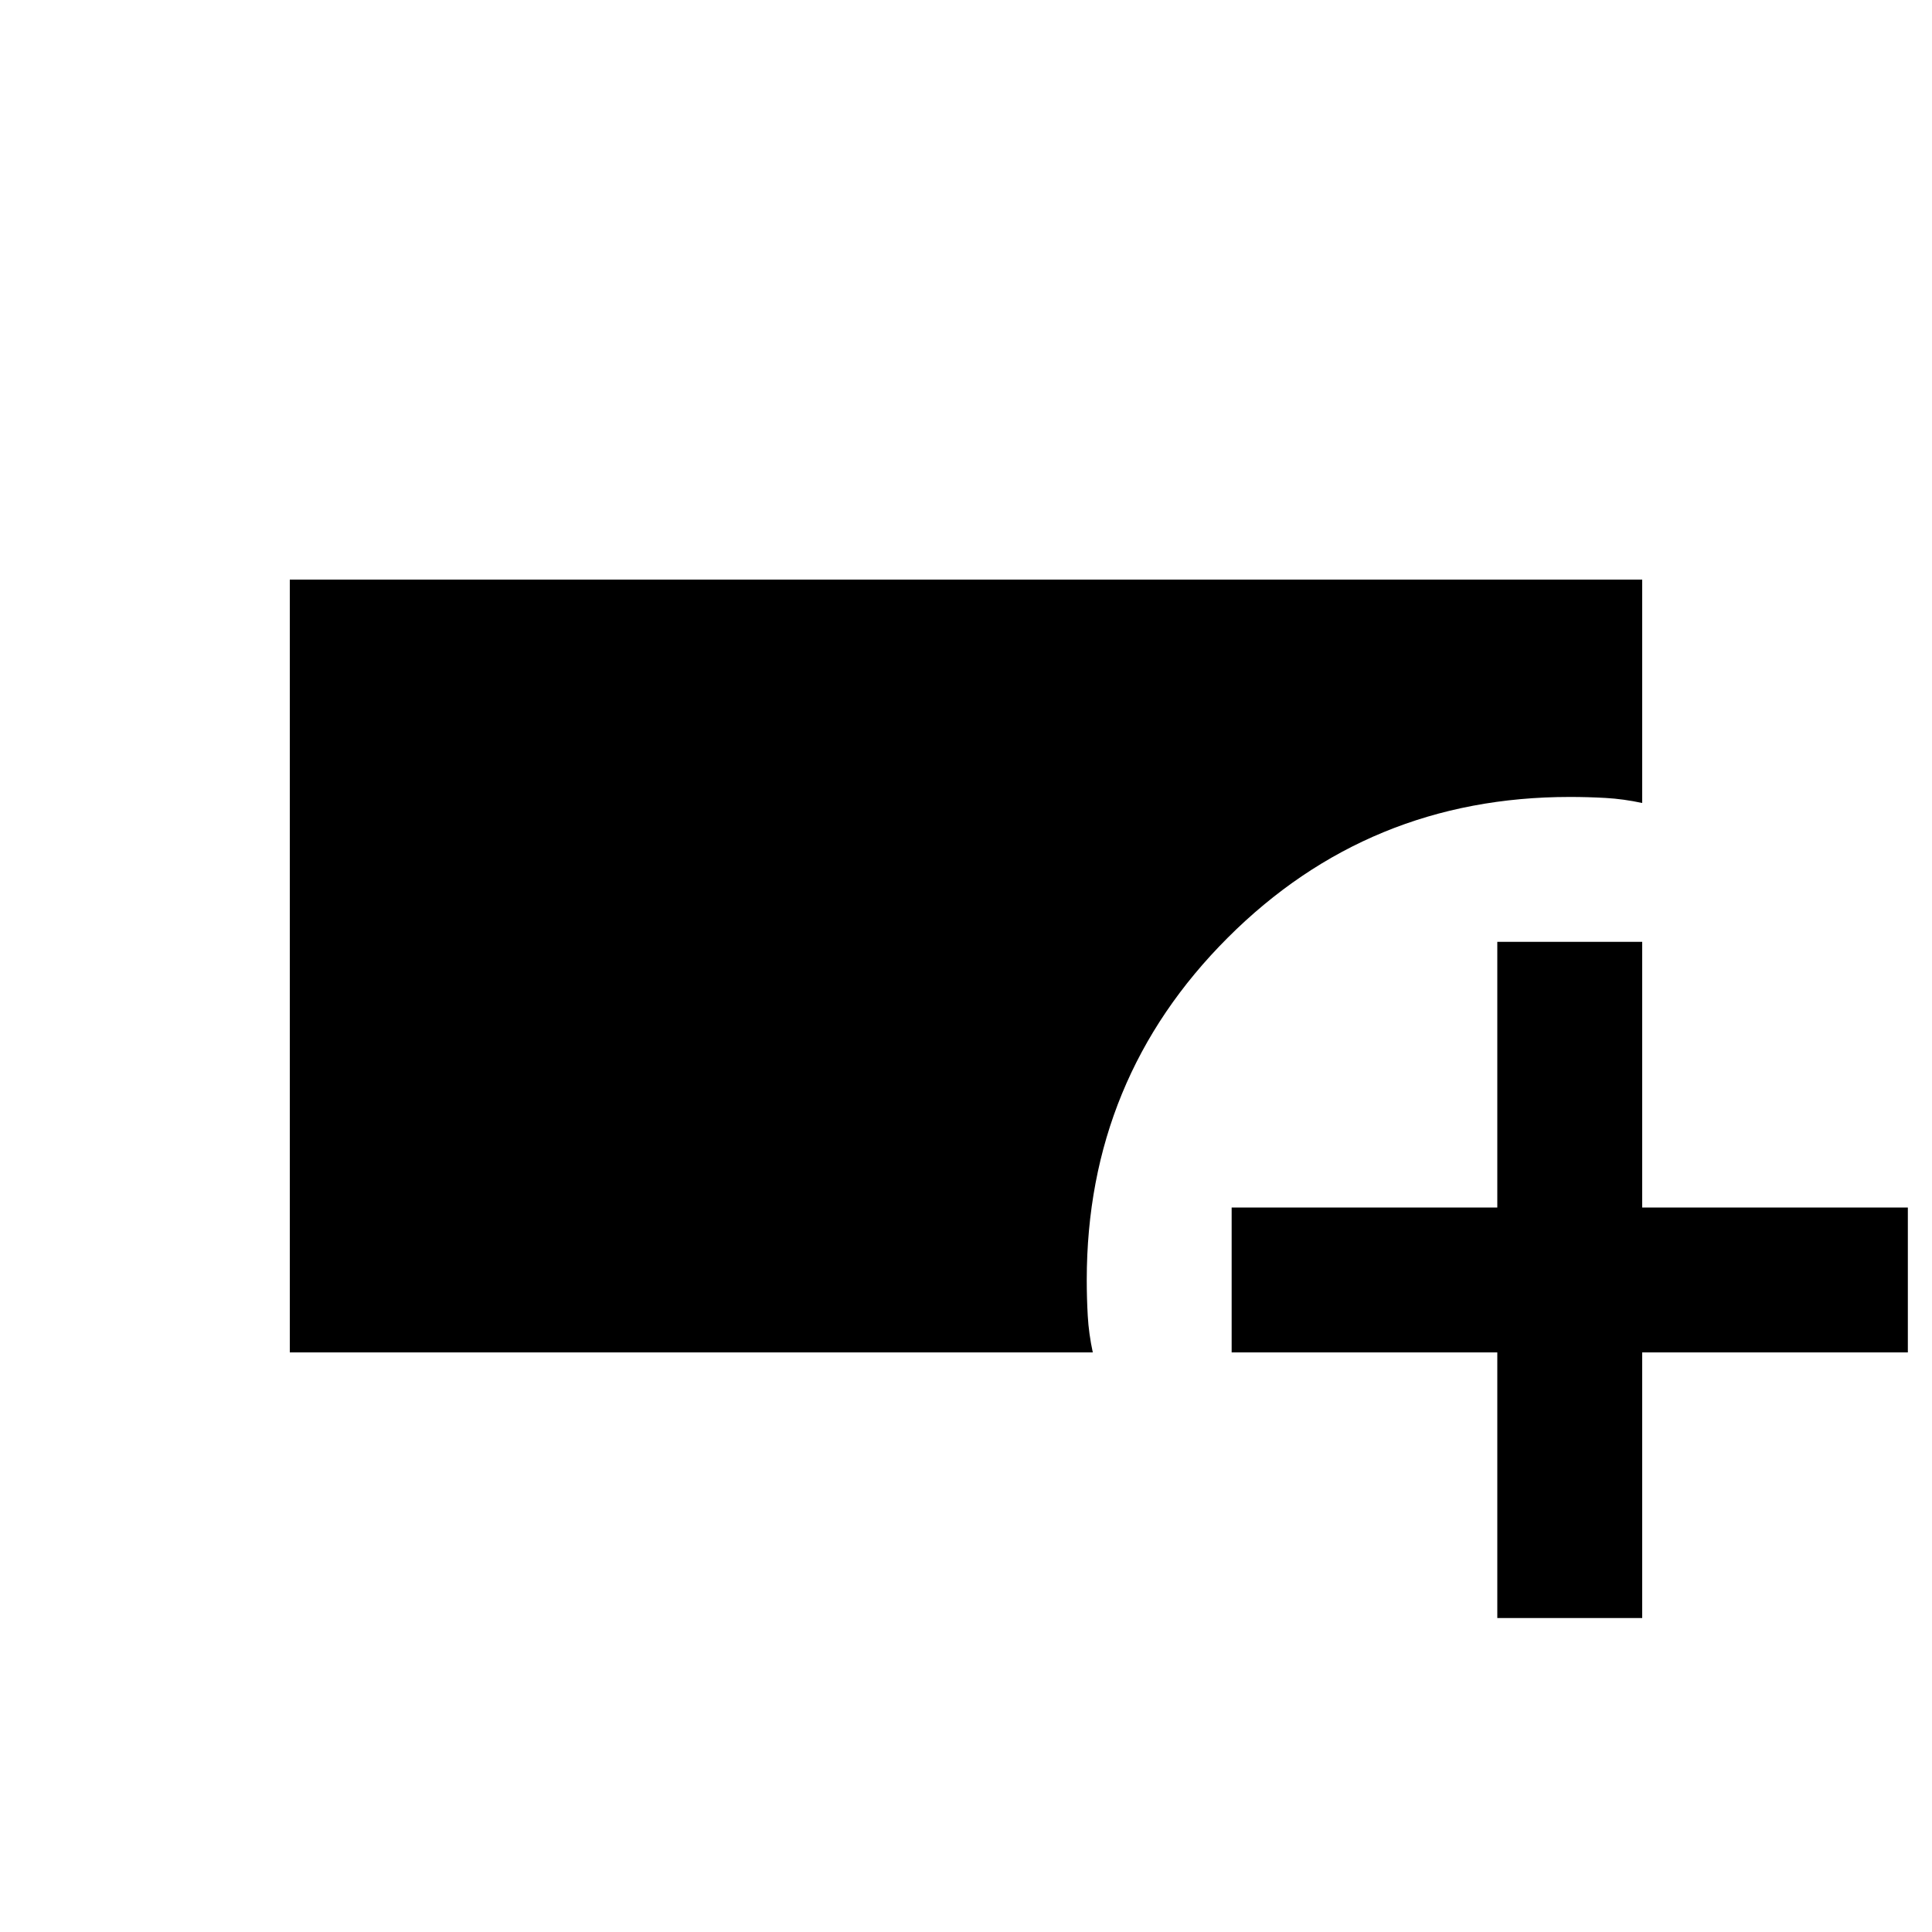 <svg xmlns="http://www.w3.org/2000/svg" height="20" viewBox="0 -960 960 960" width="20"><path d="M144-288v-384h672v111q-9.31-2-18.16-2.5Q789-564 780-564q-100 0-170 70t-70 170q0 9 .5 17.84.5 8.85 2.5 18.16H144Zm600 132v-132H612v-72h132v-132h72v132h132v72H816v132h-72Z"/></svg>